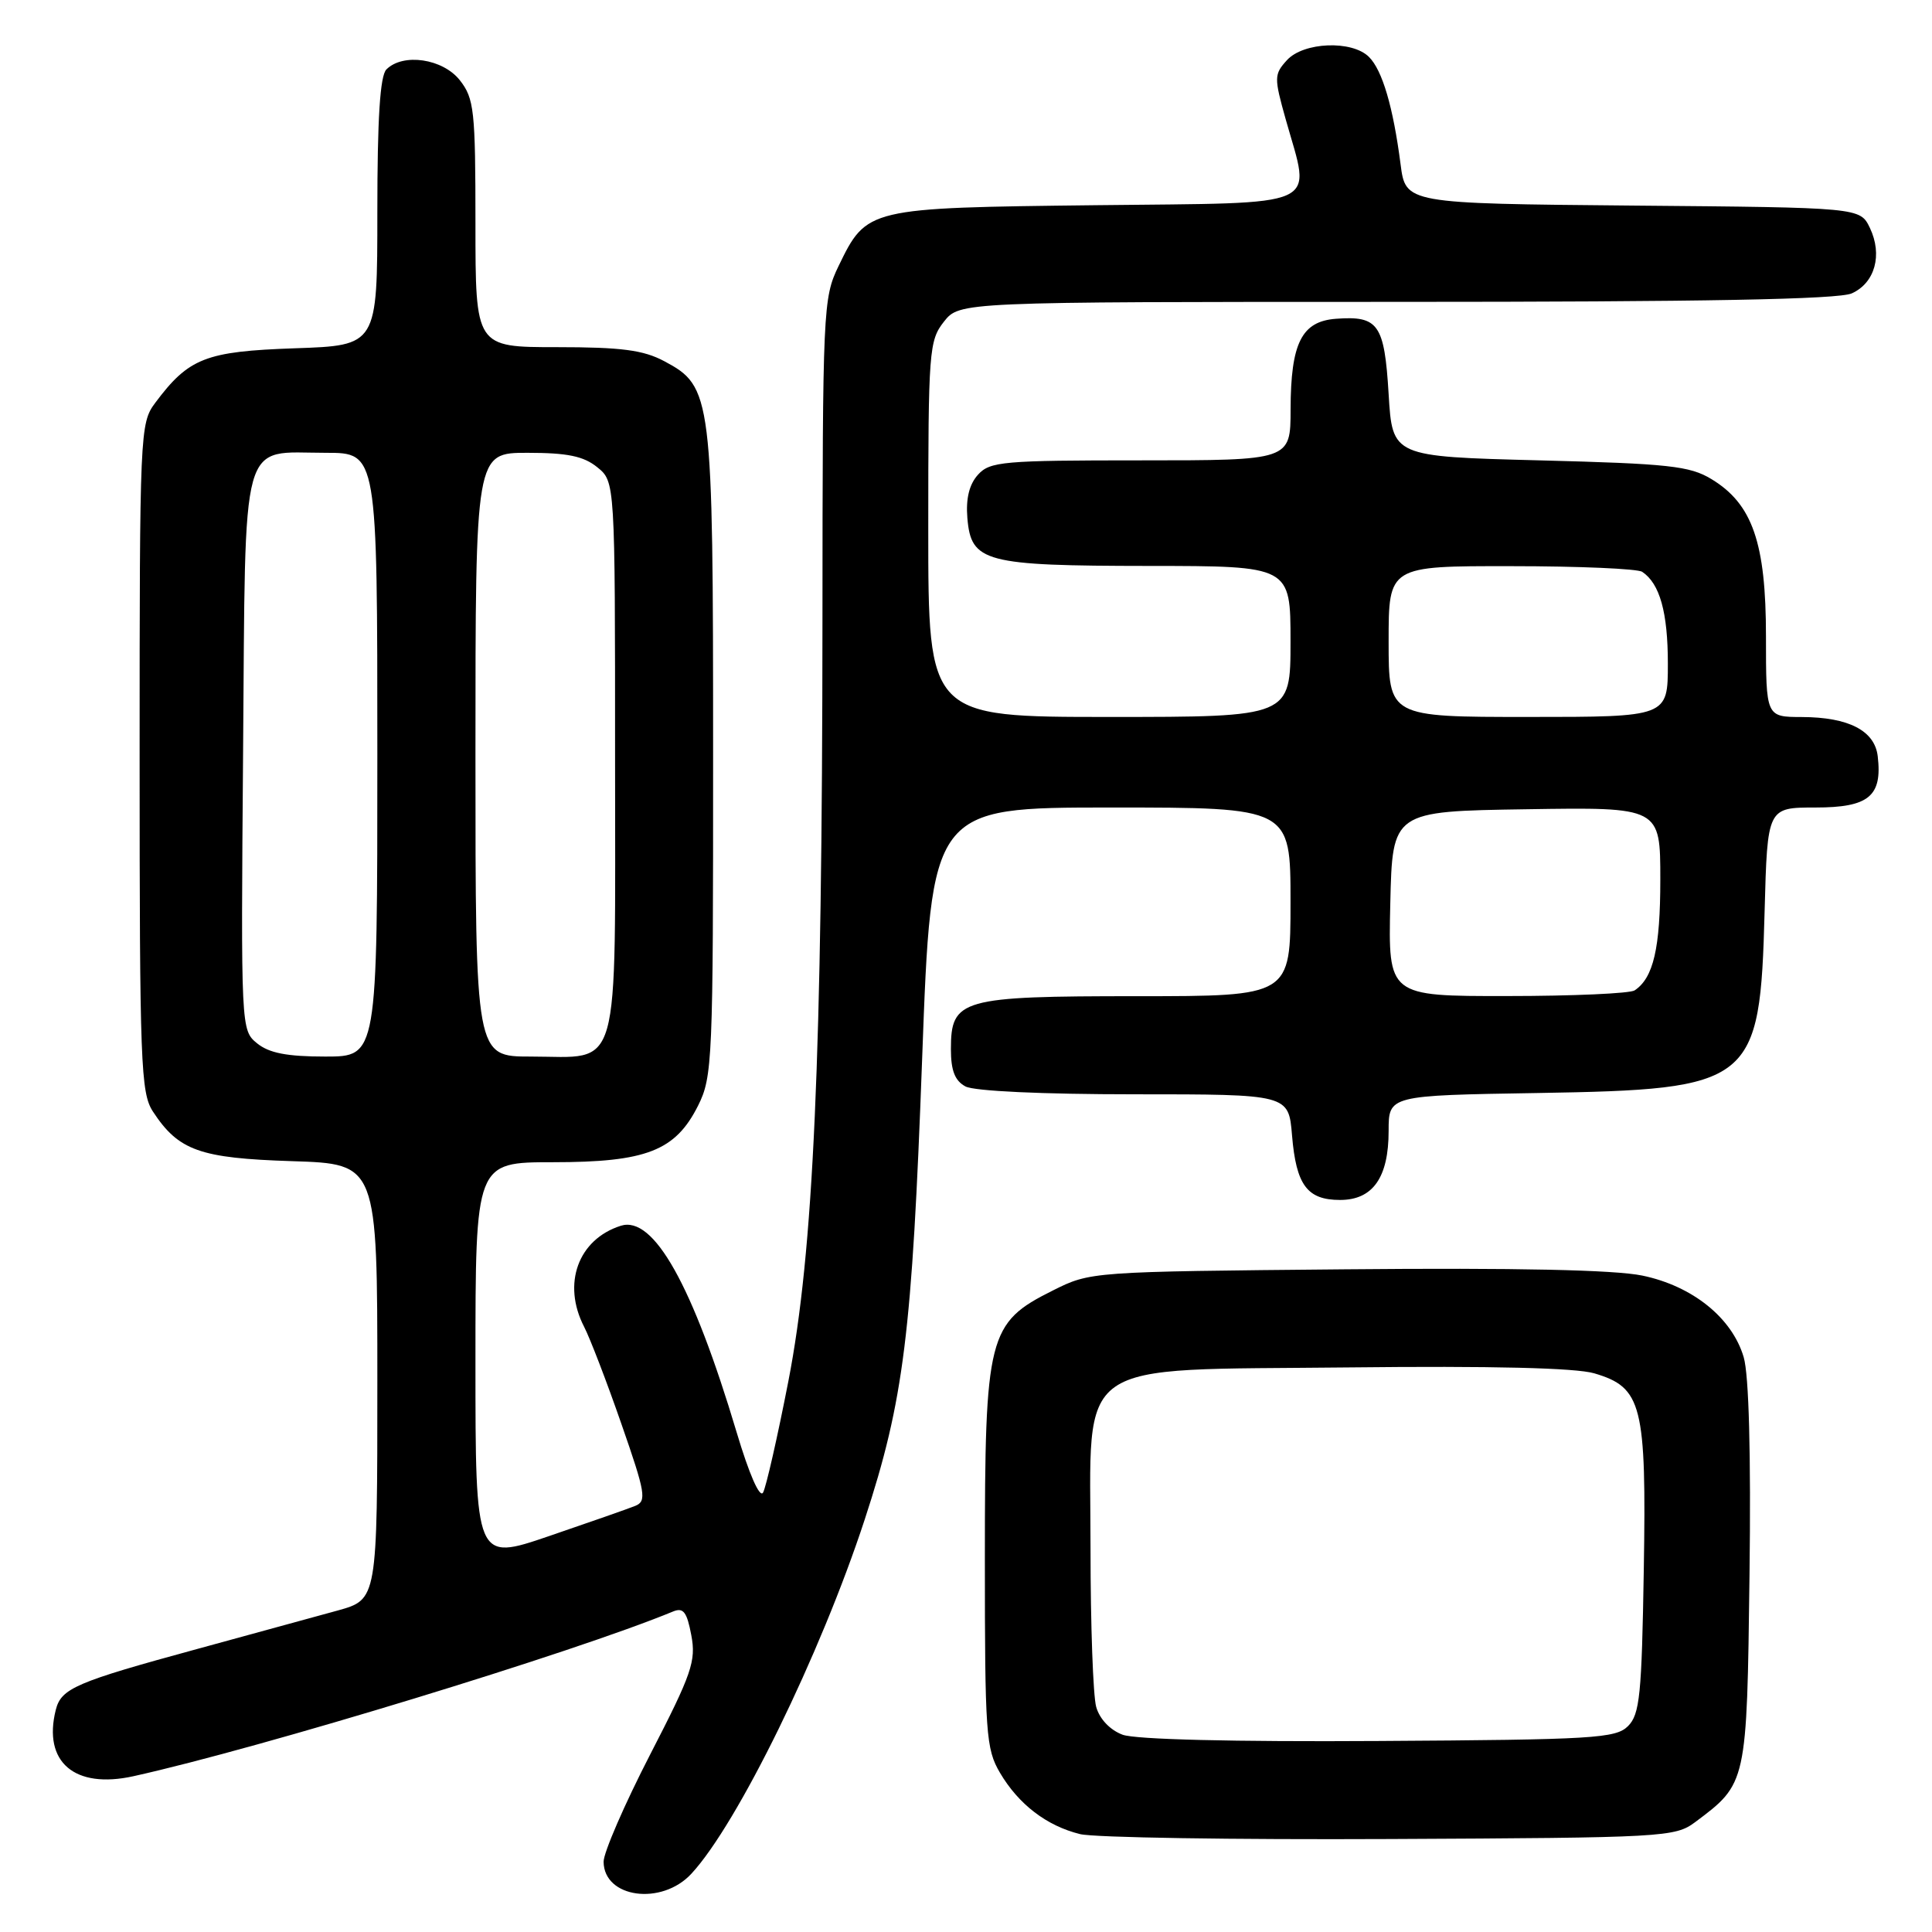 <?xml version="1.0" encoding="UTF-8" standalone="no"?>
<!DOCTYPE svg PUBLIC "-//W3C//DTD SVG 1.1//EN" "http://www.w3.org/Graphics/SVG/1.1/DTD/svg11.dtd" >
<svg xmlns="http://www.w3.org/2000/svg" xmlns:xlink="http://www.w3.org/1999/xlink" version="1.1" viewBox="0 0 256 256">
 <g >
 <path fill="currentColor"
d=" M 91.61 248.28 C 97.73 241.68 108.72 219.23 114.58 201.34 C 119.77 185.50 120.85 176.76 122.19 140.25 C 123.41 107.00 123.41 107.00 147.20 107.00 C 171.00 107.00 171.00 107.00 171.00 119.50 C 171.00 132.00 171.00 132.00 150.72 132.00 C 127.30 132.00 126.00 132.37 126.00 139.02 C 126.00 141.86 126.53 143.21 127.93 143.96 C 129.09 144.58 138.13 145.00 150.31 145.00 C 170.75 145.00 170.75 145.00 171.20 150.44 C 171.75 157.04 173.21 159.00 177.57 159.00 C 181.91 159.00 184.00 156.03 184.00 149.85 C 184.00 145.15 184.00 145.15 203.75 144.83 C 232.34 144.35 233.21 143.66 233.82 120.75 C 234.19 107.00 234.19 107.00 240.56 107.00 C 247.62 107.00 249.43 105.51 248.81 100.22 C 248.42 96.82 244.97 95.03 238.75 95.01 C 234.00 95.00 234.00 95.00 234.00 84.32 C 234.00 71.93 232.21 66.77 226.77 63.48 C 223.90 61.74 221.11 61.44 204.00 61.00 C 184.50 60.50 184.50 60.50 184.00 52.21 C 183.44 42.95 182.65 41.82 177.02 42.24 C 172.47 42.58 171.03 45.46 171.01 54.25 C 171.00 61.00 171.00 61.00 151.15 61.00 C 132.92 61.00 131.17 61.15 129.59 62.90 C 128.43 64.18 127.97 66.06 128.18 68.63 C 128.67 74.50 130.44 74.97 152.25 74.99 C 171.00 75.00 171.00 75.00 171.00 85.00 C 171.00 95.00 171.00 95.00 147.00 95.00 C 123.00 95.00 123.00 95.00 123.00 70.13 C 123.00 46.49 123.10 45.14 125.07 42.63 C 127.15 40.00 127.15 40.00 185.03 40.00 C 225.78 40.00 243.64 39.67 245.38 38.87 C 248.45 37.48 249.47 33.76 247.77 30.20 C 246.47 27.50 246.47 27.50 216.36 27.24 C 186.25 26.97 186.25 26.97 185.58 21.74 C 184.60 14.18 183.17 9.31 181.40 7.55 C 179.16 5.30 172.71 5.56 170.52 7.98 C 168.82 9.85 168.81 10.28 170.36 15.80 C 173.72 27.77 175.78 26.84 145.20 27.19 C 114.90 27.54 114.85 27.55 111.11 35.26 C 109.06 39.50 109.00 40.93 108.98 82.07 C 108.95 140.17 107.80 165.89 104.46 183.03 C 103.02 190.42 101.51 197.06 101.11 197.77 C 100.67 198.55 99.26 195.32 97.61 189.79 C 91.77 170.25 86.61 161.04 82.26 162.42 C 76.60 164.22 74.46 170.11 77.40 175.81 C 78.17 177.30 80.40 183.09 82.34 188.68 C 85.53 197.83 85.71 198.90 84.19 199.53 C 83.26 199.91 78.11 201.71 72.75 203.54 C 63.00 206.87 63.00 206.87 63.00 180.43 C 63.00 154.00 63.00 154.00 73.25 154.00 C 85.65 154.00 89.50 152.49 92.50 146.50 C 94.41 142.69 94.50 140.51 94.49 100.00 C 94.49 52.30 94.35 51.24 88.02 47.86 C 85.24 46.38 82.34 46.00 73.77 46.00 C 63.00 46.00 63.00 46.00 63.00 29.63 C 63.00 14.59 62.83 13.06 60.93 10.63 C 58.67 7.77 53.41 6.99 51.20 9.20 C 50.36 10.04 50.00 15.66 50.00 28.09 C 50.00 45.78 50.00 45.78 39.05 46.15 C 27.24 46.56 25.01 47.43 20.56 53.39 C 18.55 56.08 18.50 57.26 18.50 100.37 C 18.50 140.93 18.65 144.81 20.26 147.28 C 23.66 152.47 26.47 153.47 38.71 153.86 C 50.00 154.22 50.00 154.22 50.00 183.08 C 50.00 211.94 50.00 211.94 44.75 213.40 C 41.86 214.20 33.50 216.49 26.16 218.49 C 10.02 222.89 8.11 223.71 7.39 226.57 C 5.66 233.48 9.88 237.08 17.67 235.36 C 34.57 231.62 76.08 218.95 89.19 213.53 C 90.55 212.97 91.02 213.59 91.60 216.67 C 92.25 220.10 91.68 221.76 86.14 232.50 C 82.74 239.10 79.97 245.49 79.98 246.70 C 80.03 251.50 87.67 252.54 91.61 248.28 Z  M 224.62 241.44 C 231.48 236.31 231.47 236.38 231.82 208.68 C 232.02 192.66 231.74 182.17 231.05 179.84 C 229.52 174.63 224.27 170.40 217.61 169.02 C 213.91 168.26 200.97 167.98 178.30 168.19 C 144.54 168.50 144.49 168.50 139.50 171.00 C 130.91 175.29 130.50 176.92 130.50 206.50 C 130.50 229.70 130.64 231.74 132.50 234.90 C 134.97 239.09 138.69 241.94 143.12 243.03 C 144.98 243.49 163.46 243.78 184.18 243.68 C 220.53 243.51 221.95 243.43 224.62 241.44 Z  M 34.07 138.25 C 31.93 136.51 31.92 136.32 32.21 99.67 C 32.55 56.95 31.70 60.00 43.19 60.00 C 50.00 60.00 50.00 60.00 50.00 100.00 C 50.00 140.00 50.00 140.00 43.11 140.00 C 38.04 140.00 35.66 139.54 34.07 138.25 Z  M 63.00 100.00 C 63.00 60.00 63.00 60.00 69.89 60.00 C 75.18 60.00 77.33 60.44 79.14 61.91 C 81.50 63.82 81.50 63.82 81.50 100.49 C 81.50 143.20 82.41 140.00 70.31 140.00 C 63.00 140.00 63.00 140.00 63.00 100.00 Z  M 184.22 119.75 C 184.50 107.50 184.50 107.50 202.25 107.23 C 220.00 106.95 220.00 106.95 220.00 116.54 C 220.00 125.64 219.09 129.57 216.60 131.23 C 216.00 131.64 208.40 131.98 199.72 131.98 C 183.94 132.00 183.94 132.00 184.22 119.75 Z  M 184.00 85.00 C 184.00 75.00 184.00 75.00 200.25 75.02 C 209.19 75.02 217.00 75.36 217.60 75.77 C 219.93 77.32 221.00 81.14 221.00 87.93 C 221.00 95.00 221.00 95.00 202.50 95.00 C 184.00 95.00 184.00 95.00 184.00 85.00 Z  M 148.75 229.86 C 147.09 229.24 145.70 227.78 145.25 226.17 C 144.84 224.70 144.50 215.30 144.50 205.27 C 144.50 179.64 141.72 181.59 178.77 181.19 C 197.67 180.98 208.78 181.25 211.24 181.97 C 217.59 183.84 218.17 186.15 217.81 208.03 C 217.54 224.58 217.28 227.16 215.72 228.72 C 214.09 230.34 211.18 230.52 182.72 230.69 C 163.35 230.81 150.46 230.49 148.75 229.86 Z "/>
</g>
</svg>